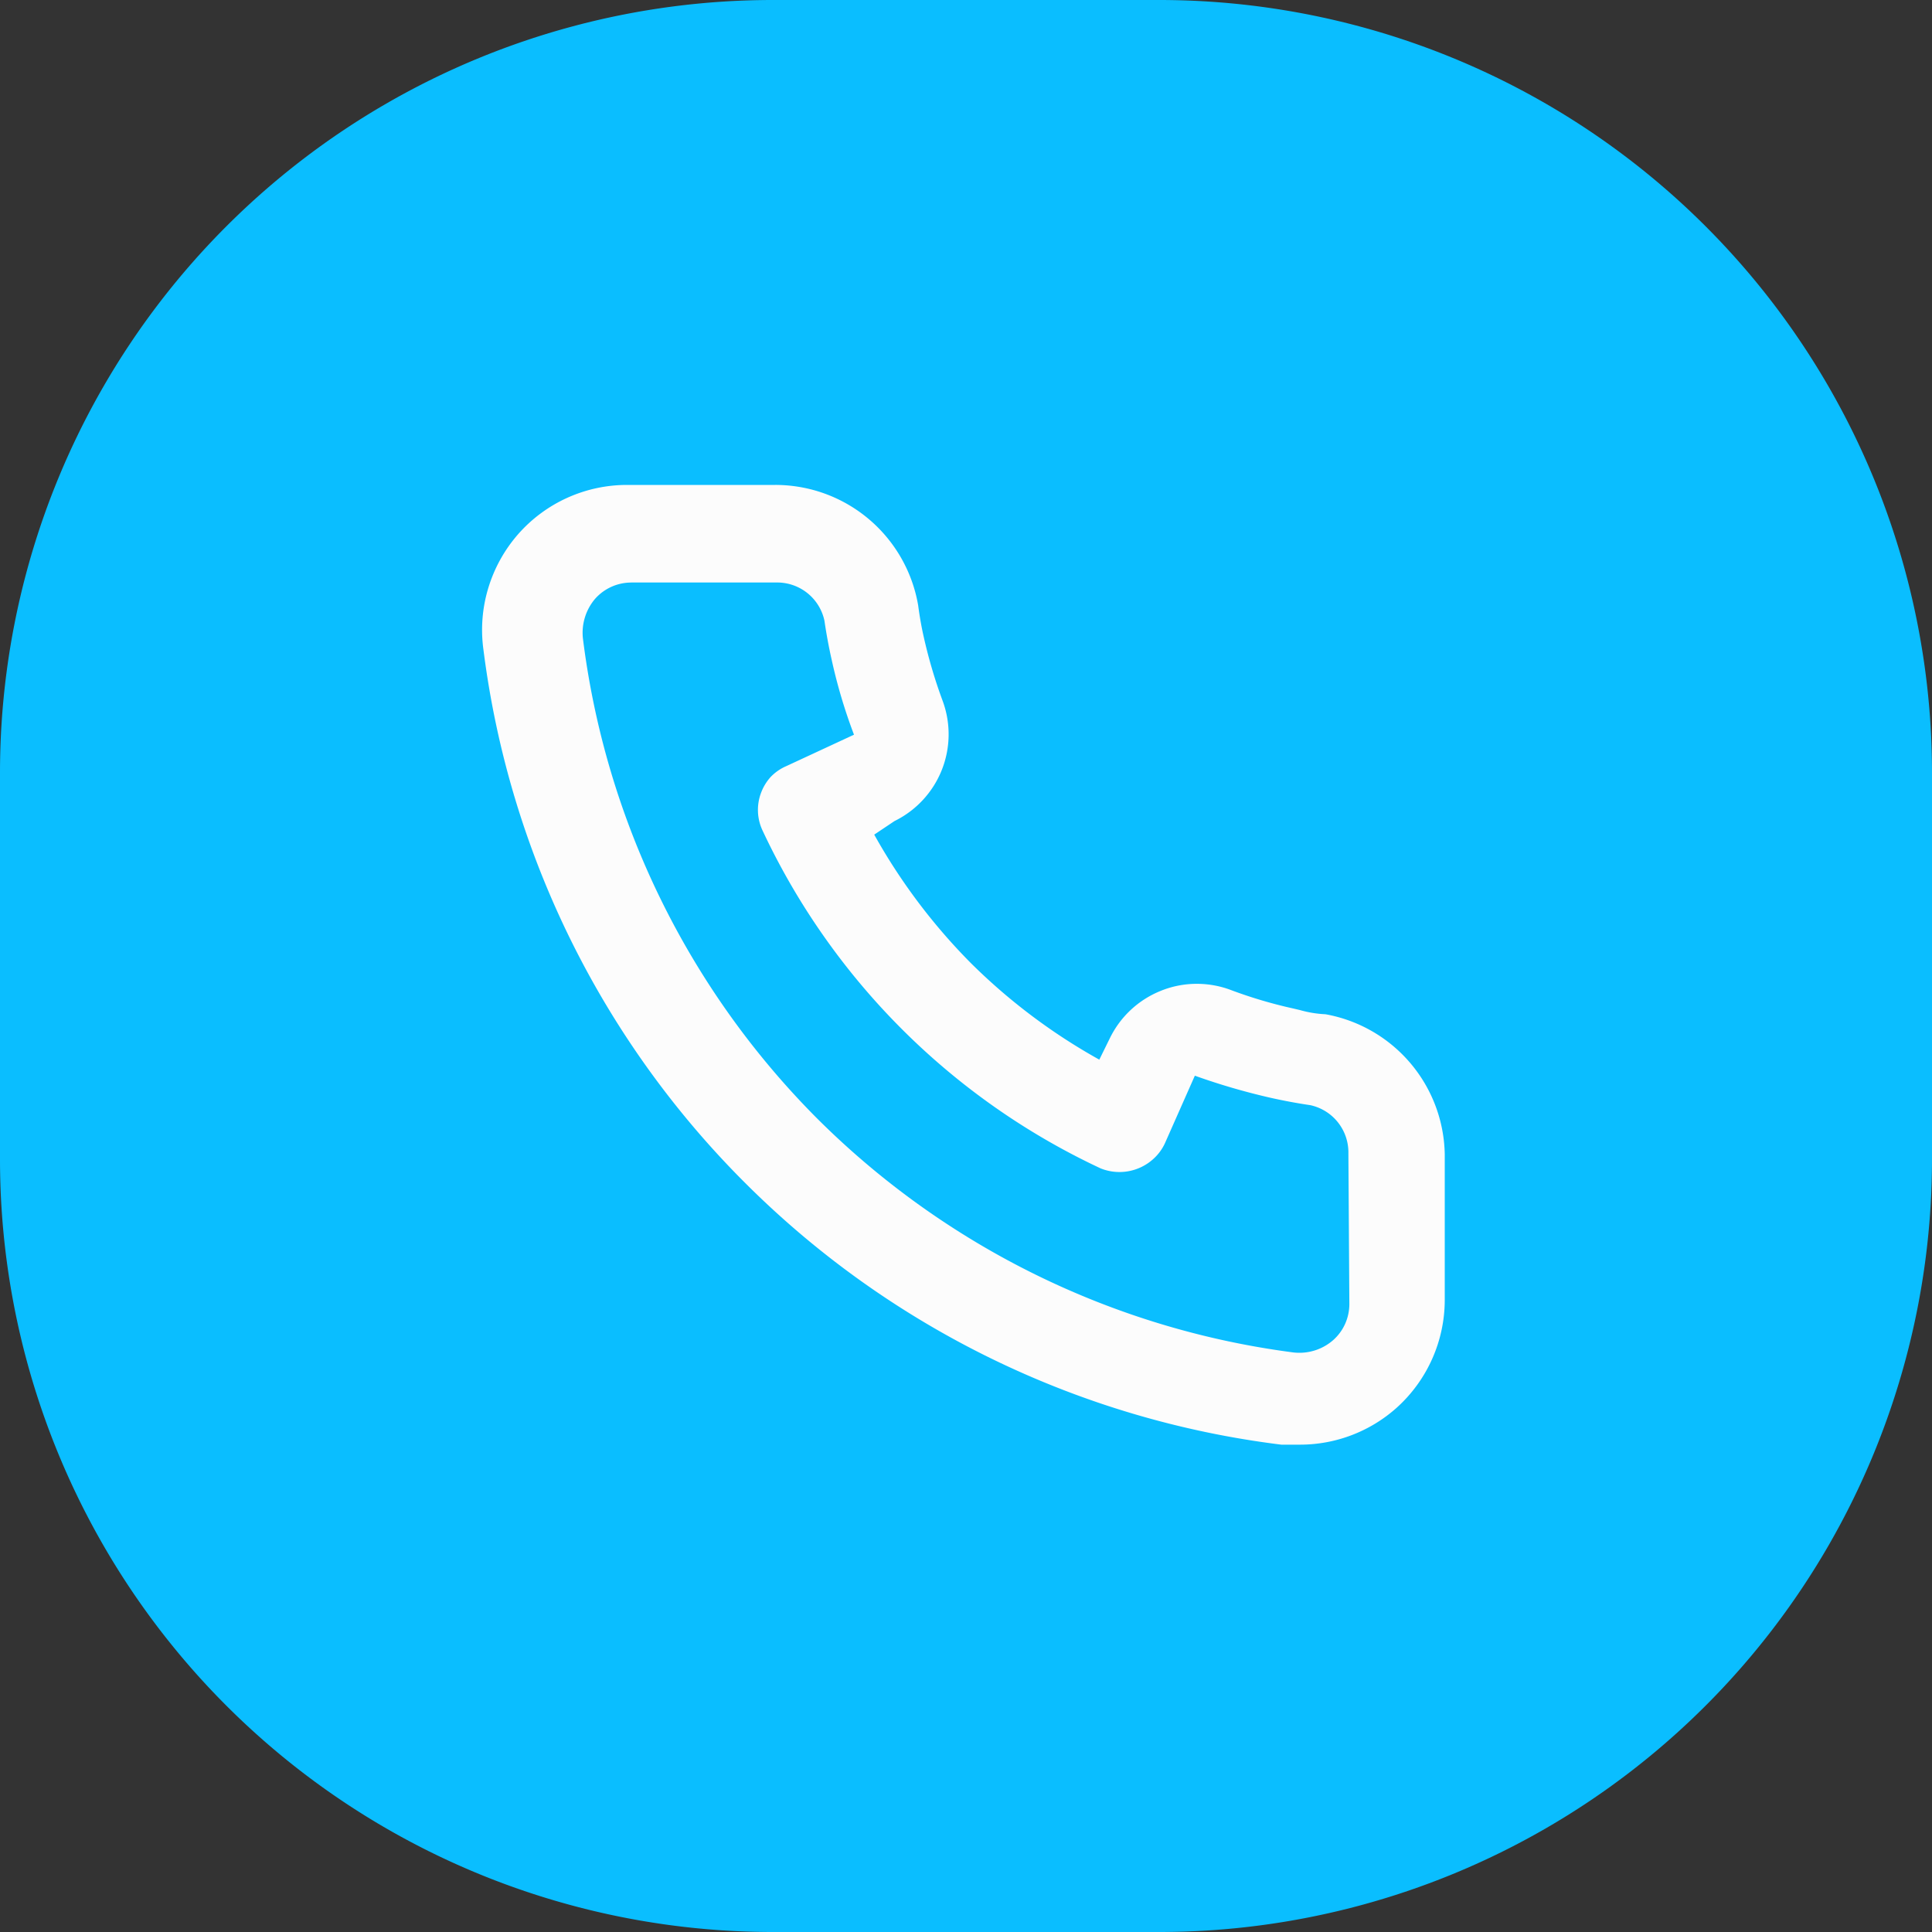 <svg xmlns="http://www.w3.org/2000/svg" width="40" height="40" viewBox="0 0 40 40"><rect x="0" y="0" width="40" height="40" fill="#333333" stroke="none"/><defs><style>.a{fill:#0abeff;}.b{fill:#fcfcfc;}</style></defs><path class="a" d="M16,0h8A16,16,0,0,1,40,16v8A16,16,0,0,1,24,40H16A16,16,0,0,1,0,24V16A16,16,0,0,1,16,0Z"/><g transform="translate(9.981 10.04)"><path class="b" d="M16.931,19.87h-.384a19,19,0,0,1-11.082-5.4A18.962,18.962,0,0,1,1.825,9.4,18.964,18.964,0,0,1,.028,3.41a2.989,2.989,0,0,1,.1-1.274A3.021,3.021,0,0,1,.748,1.018,3,3,0,0,1,3,0H6.071A3,3,0,0,1,9.028,2.49c.031.235.071.463.121.679a10.271,10.271,0,0,0,.39,1.311,2,2,0,0,1-1,2.479l-.42.281a12.22,12.22,0,0,0,2,2.659,12.169,12.169,0,0,0,2.66,2L13,11.45a2,2,0,0,1,1.05-.975,1.978,1.978,0,0,1,.747-.146,2,2,0,0,1,.684.12,9.533,9.533,0,0,0,1.31.39l.14.033a2.317,2.317,0,0,0,.531.087,3,3,0,0,1,2.469,2.9v3a3.007,3.007,0,0,1-1,2.251A3,3,0,0,1,16.931,19.87ZM3.087,2.021a1,1,0,0,0-.749.339,1.085,1.085,0,0,0-.25.821,17.072,17.072,0,0,0,4.823,9.91,17.08,17.08,0,0,0,9.887,4.87,1.078,1.078,0,0,0,.125.007,1.06,1.06,0,0,0,.693-.258.986.986,0,0,0,.251-.338,1.008,1.008,0,0,0,.089-.411l-.02-3.12a1,1,0,0,0-.79-1c-.28-.041-.544-.091-.81-.15a13.582,13.582,0,0,1-1.579-.46l-.62,1.4a1,1,0,0,1-.233.318,1.044,1.044,0,0,1-1.1.2,14.517,14.517,0,0,1-7-7,1,1,0,0,1-.031-.767,1.025,1.025,0,0,1,.2-.334A.993.993,0,0,1,6.3,5.821l1.4-.65A10.97,10.97,0,0,1,7.238,3.62c-.058-.257-.109-.529-.15-.81a1,1,0,0,0-.976-.79H3.087Z"/></g></svg>